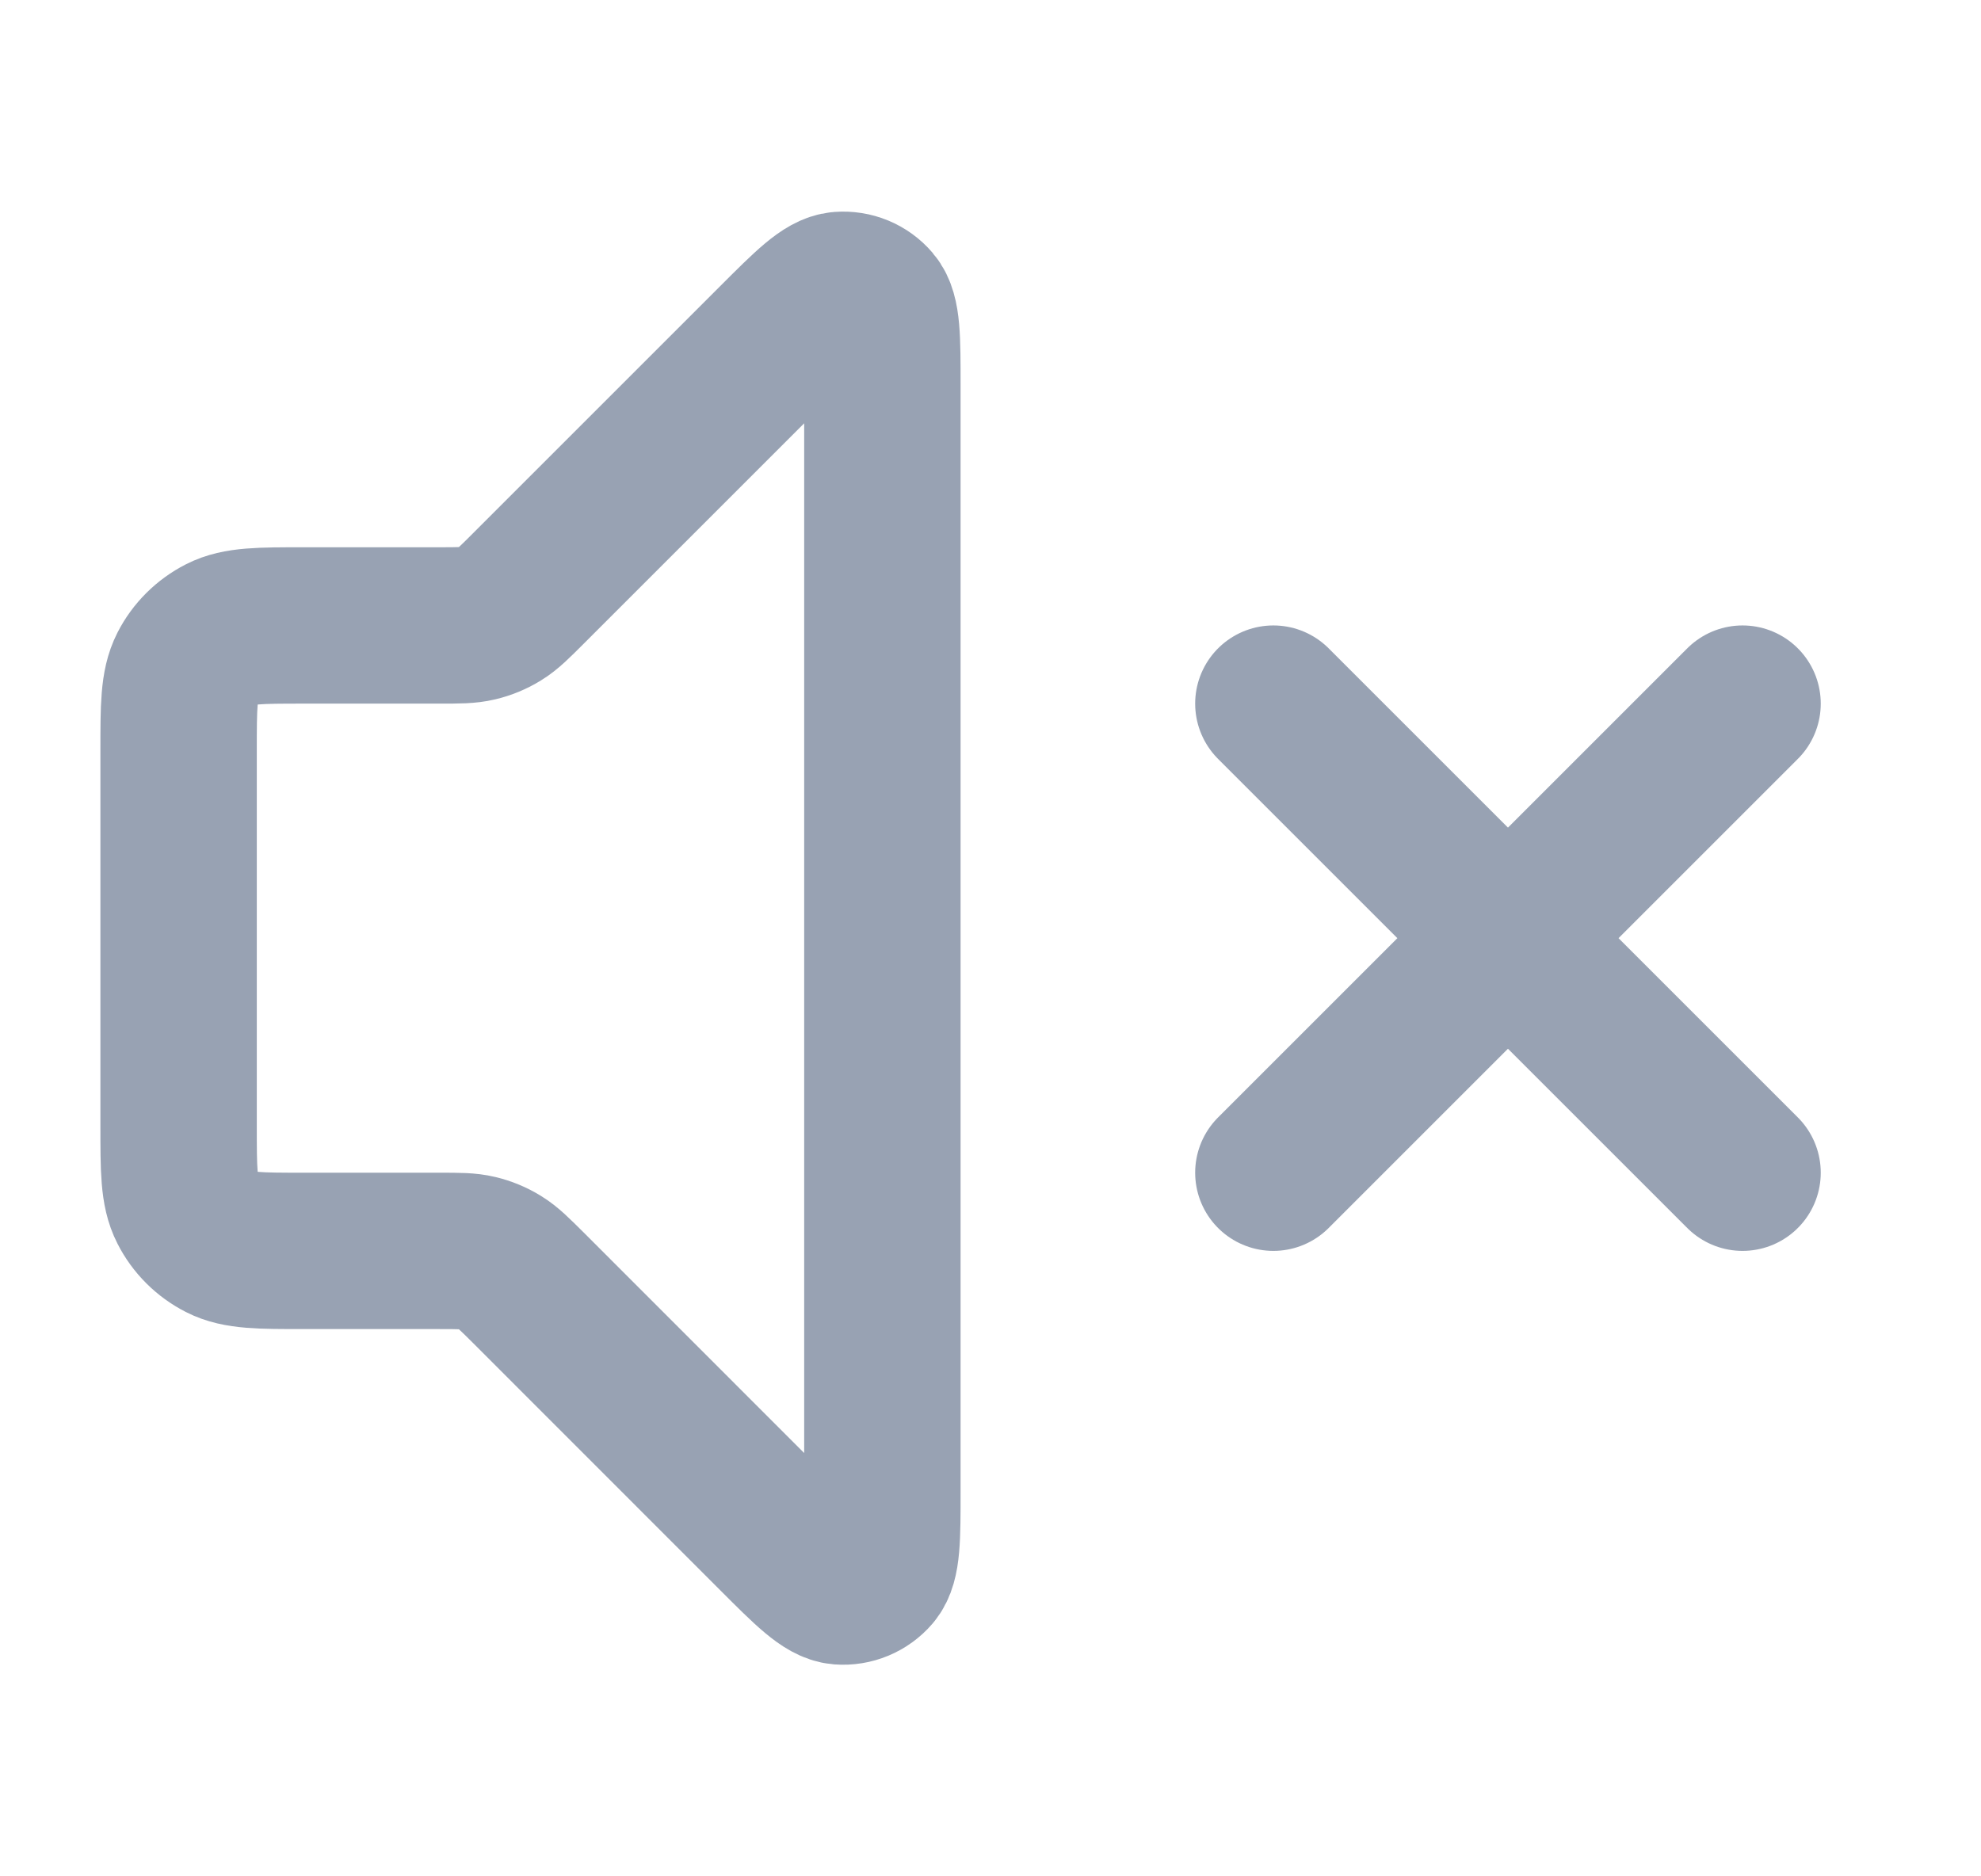 <svg width="19" height="18" viewBox="0 0 19 18" fill="none" xmlns="http://www.w3.org/2000/svg">
<g clip-path="url(#clip0_1_9853)">
<path d="M16.713 6.75L12.213 11.25M12.213 6.75L16.713 11.25M7.439 3.274L5.065 5.648C4.935 5.778 4.87 5.843 4.795 5.889C4.727 5.931 4.654 5.961 4.578 5.979C4.491 6 4.4 6 4.216 6H2.913C2.493 6 2.283 6 2.123 6.082C1.982 6.154 1.867 6.268 1.795 6.409C1.713 6.57 1.713 6.78 1.713 7.2V10.8C1.713 11.22 1.713 11.43 1.795 11.59C1.867 11.732 1.982 11.846 2.123 11.918C2.283 12 2.493 12 2.913 12H4.216C4.4 12 4.491 12 4.578 12.021C4.654 12.039 4.727 12.069 4.795 12.111C4.87 12.157 4.935 12.222 5.065 12.351L7.439 14.726C7.76 15.047 7.921 15.208 8.059 15.219C8.179 15.228 8.296 15.179 8.374 15.088C8.463 14.983 8.463 14.756 8.463 14.301V3.698C8.463 3.244 8.463 3.017 8.374 2.912C8.296 2.82 8.179 2.772 8.059 2.781C7.921 2.792 7.76 2.953 7.439 3.274Z" stroke="#98A2B3" stroke-width="1.5" stroke-linecap="round" stroke-linejoin="round"/>
</g>
<defs>
<clipPath id="clip0_1_9853">
<rect width="18" height="18" fill="white" transform="translate(0.213)"/>
</clipPath>
</defs>
</svg>
